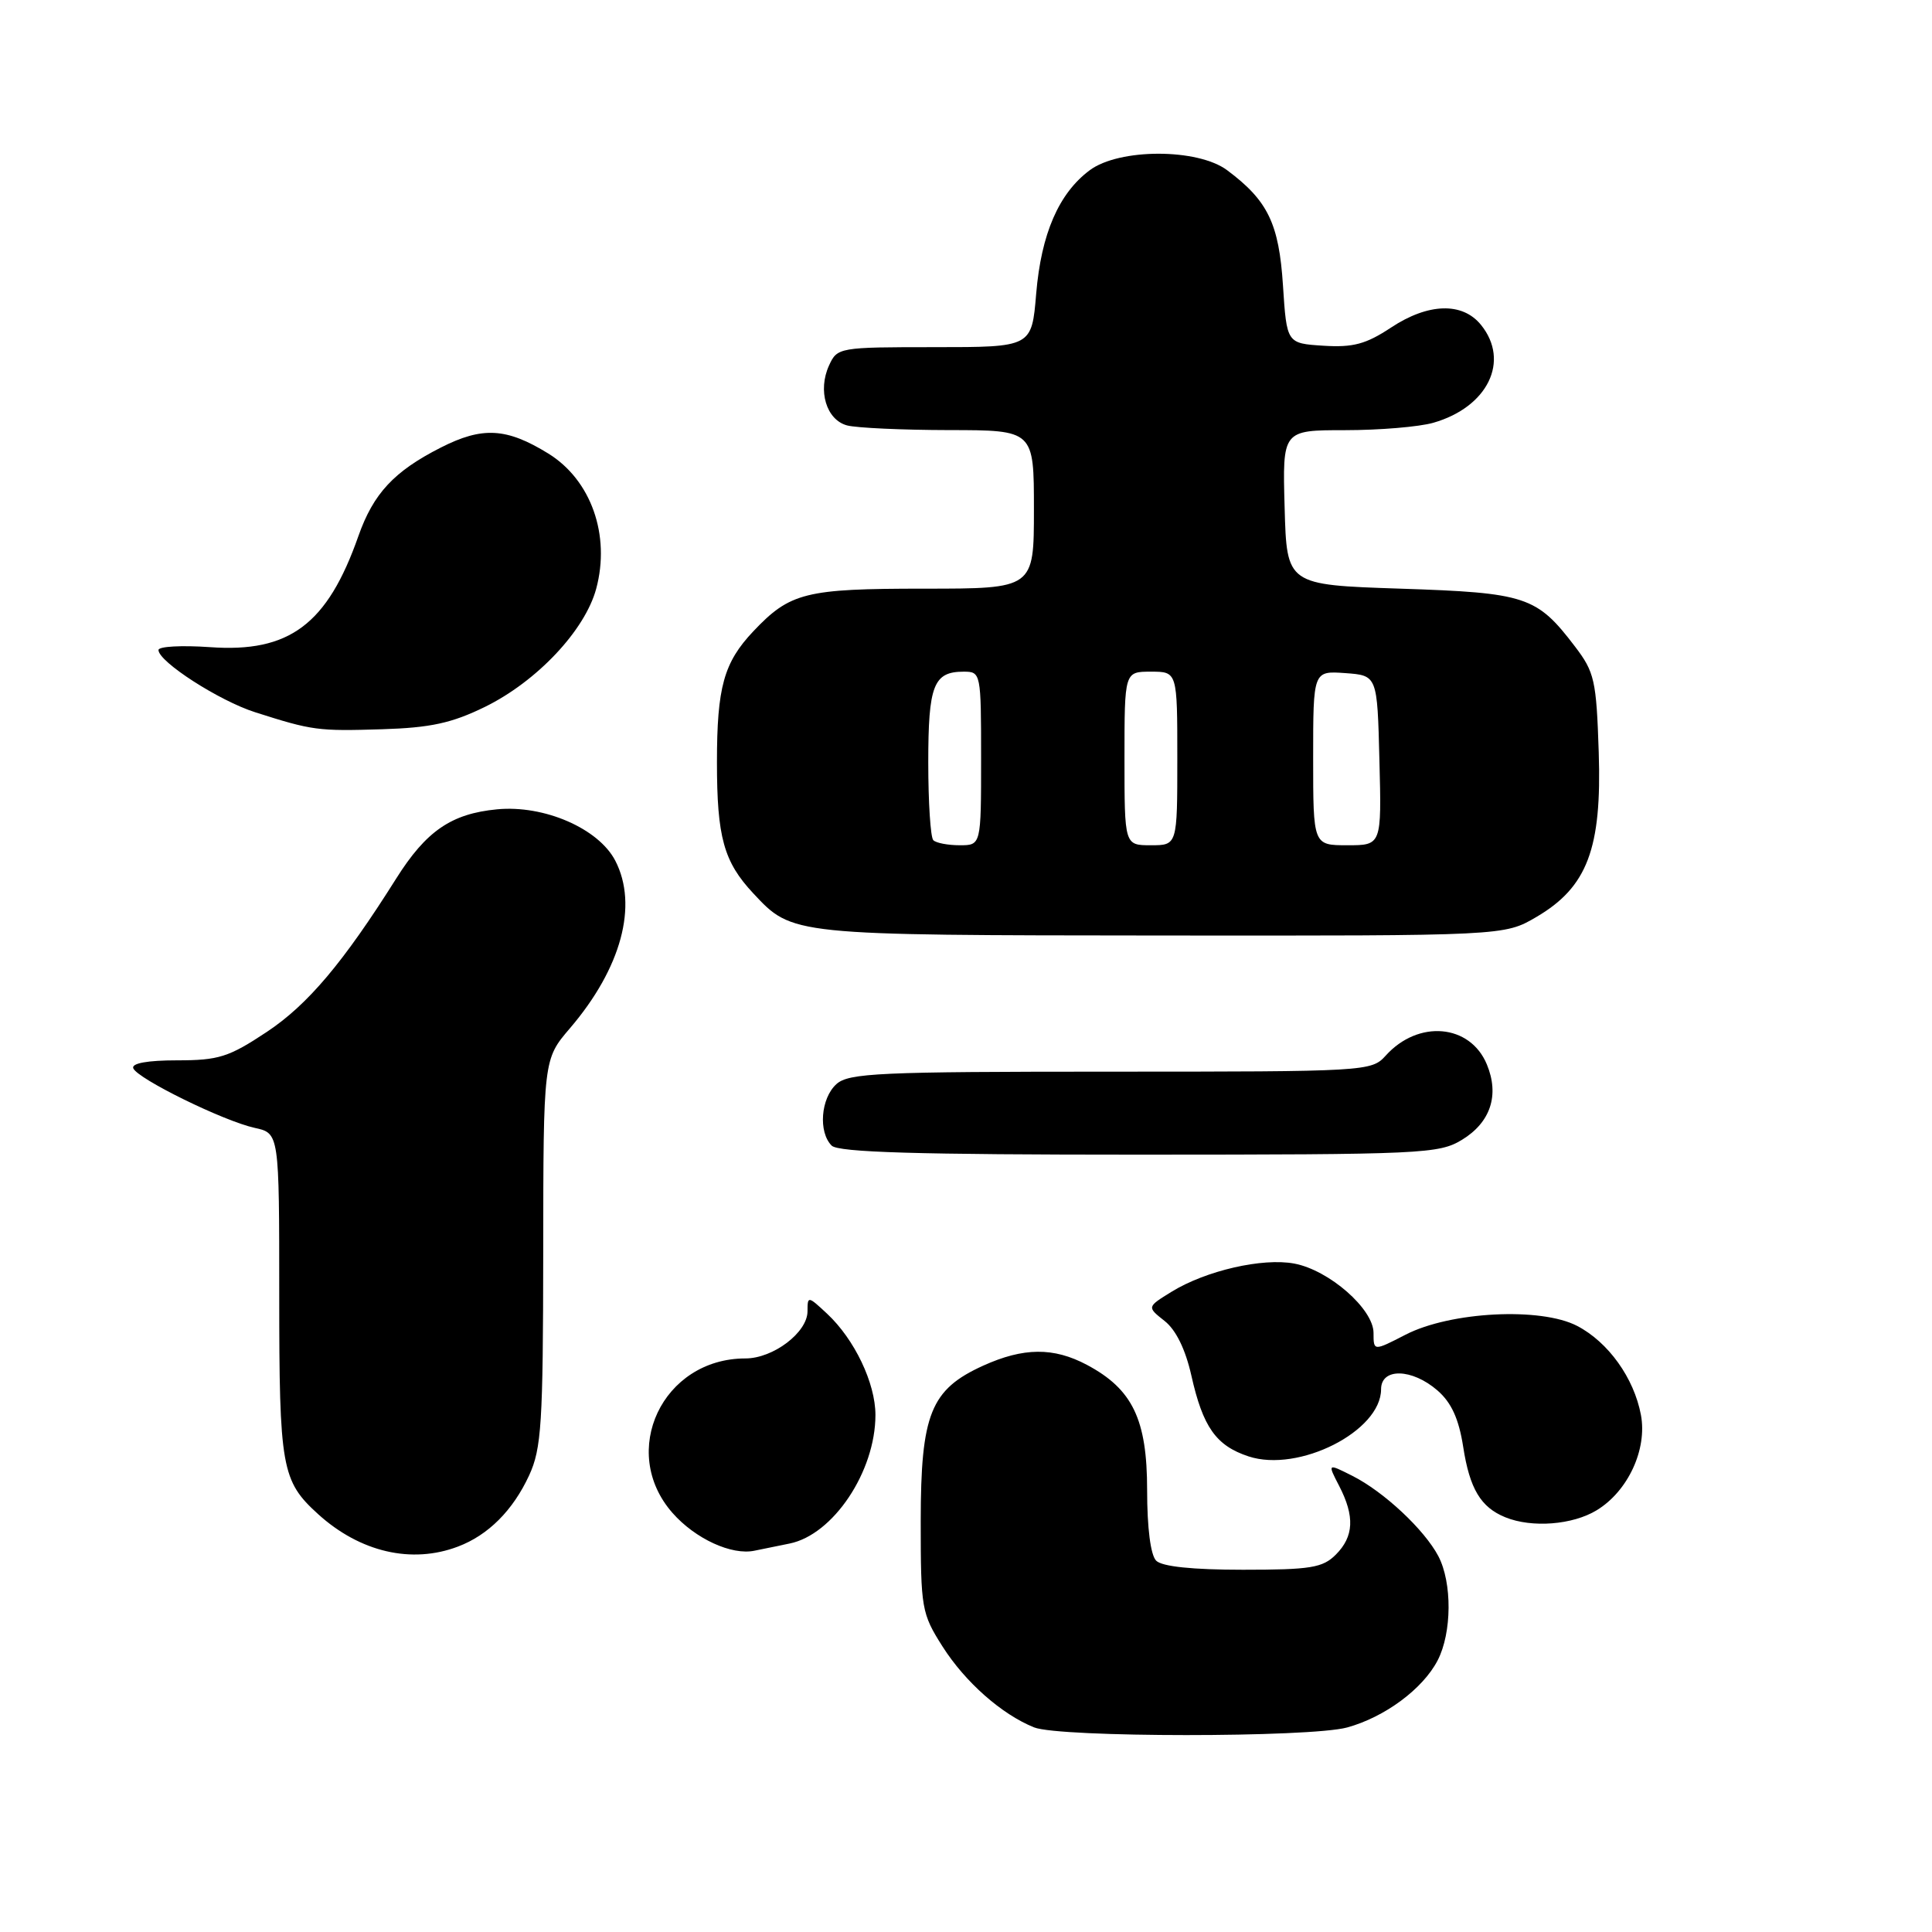 <?xml version="1.0" encoding="UTF-8" standalone="no"?>
<!DOCTYPE svg PUBLIC "-//W3C//DTD SVG 1.1//EN" "http://www.w3.org/Graphics/SVG/1.1/DTD/svg11.dtd" >
<svg xmlns="http://www.w3.org/2000/svg" xmlns:xlink="http://www.w3.org/1999/xlink" version="1.1" viewBox="0 0 256 256">
 <g >
 <path fill="currentColor"
d=" M 178.50 228.90 C 183.49 227.53 188.54 223.79 190.50 220.00 C 192.39 216.34 192.43 209.72 190.59 206.20 C 188.74 202.69 183.37 197.66 179.20 195.56 C 175.89 193.89 175.89 193.89 177.45 196.90 C 179.53 200.93 179.40 203.60 177.00 206.00 C 175.26 207.74 173.67 208.00 164.70 208.00 C 158.02 208.00 153.98 207.58 153.20 206.80 C 152.46 206.06 152.00 202.46 152.00 197.45 C 152.00 188.07 150.07 184.07 144.02 180.85 C 139.60 178.50 135.62 178.54 130.27 180.96 C 123.31 184.12 122.01 187.37 122.00 201.55 C 122.00 213.14 122.11 213.79 124.89 218.17 C 127.89 222.89 132.74 227.17 137.03 228.89 C 140.42 230.24 173.55 230.25 178.50 228.90 Z  M 60.68 204.93 C 64.69 203.42 67.97 200.13 70.11 195.50 C 71.75 191.95 71.96 188.65 71.98 165.93 C 72.00 140.36 72.00 140.36 75.52 136.25 C 82.33 128.29 84.58 119.96 81.53 114.05 C 79.32 109.78 72.10 106.64 65.86 107.24 C 59.80 107.82 56.47 110.11 52.50 116.41 C 45.48 127.56 40.79 133.12 35.36 136.73 C 30.31 140.08 28.98 140.50 23.46 140.50 C 19.54 140.50 17.40 140.89 17.66 141.55 C 18.19 142.93 29.61 148.54 33.75 149.45 C 37.00 150.16 37.00 150.16 37.00 171.63 C 37.00 194.50 37.31 196.23 42.15 200.63 C 47.71 205.67 54.55 207.26 60.68 204.93 Z  M 104.61 204.53 C 110.40 203.37 116.00 194.99 116.00 187.49 C 116.00 183.27 113.23 177.47 109.60 174.08 C 107.06 171.71 107.00 171.70 107.00 173.75 C 107.00 176.55 102.46 180.00 98.77 180.00 C 87.78 180.00 81.96 192.33 89.10 200.46 C 92.12 203.90 96.97 206.13 100.00 205.47 C 100.83 205.30 102.90 204.87 104.61 204.53 Z  M 211.58 200.11 C 215.72 197.59 218.29 192.04 217.43 187.48 C 216.51 182.59 213.11 177.84 208.98 175.69 C 204.16 173.18 192.20 173.79 186.25 176.85 C 182.00 179.04 182.00 179.04 182.00 176.62 C 182.00 173.45 176.12 168.30 171.50 167.43 C 167.29 166.64 159.77 168.37 155.23 171.17 C 151.97 173.18 151.97 173.18 154.31 175.03 C 155.82 176.21 157.08 178.80 157.86 182.26 C 159.39 189.09 161.13 191.56 165.44 192.98 C 172.09 195.17 183.00 189.64 183.00 184.08 C 183.00 181.22 187.10 181.31 190.48 184.25 C 192.32 185.85 193.30 188.00 193.88 191.71 C 194.74 197.28 196.21 199.73 199.47 201.05 C 202.99 202.48 208.39 202.06 211.58 200.11 Z  M 193.72 151.03 C 197.51 148.72 198.70 145.11 197.02 141.05 C 194.80 135.68 187.92 135.08 183.60 139.89 C 181.73 141.96 181.05 142.00 147.17 142.00 C 116.46 142.00 112.46 142.18 110.83 143.65 C 108.75 145.53 108.41 150.01 110.20 151.80 C 111.09 152.69 121.52 153.00 150.95 153.00 C 188.50 152.99 190.66 152.89 193.72 151.03 Z  M 203.57 121.51 C 210.33 117.55 212.26 112.45 211.84 99.67 C 211.53 90.14 211.28 89.05 208.68 85.65 C 203.62 79.01 202.23 78.55 185.55 78.00 C 170.50 77.50 170.50 77.50 170.22 67.25 C 169.93 57.00 169.93 57.00 178.22 57.00 C 182.78 57.00 188.04 56.56 189.92 56.02 C 197.14 53.95 200.12 47.84 196.24 43.05 C 193.78 40.01 189.25 40.14 184.31 43.41 C 181.00 45.60 179.29 46.06 175.36 45.81 C 170.50 45.50 170.50 45.50 170.00 37.82 C 169.47 29.62 168.00 26.58 162.61 22.56 C 158.71 19.64 148.30 19.64 144.39 22.56 C 140.29 25.62 137.97 30.97 137.30 38.91 C 136.71 46.00 136.71 46.00 123.83 46.00 C 111.17 46.00 110.94 46.04 109.85 48.43 C 108.33 51.76 109.49 55.63 112.24 56.37 C 113.48 56.70 119.56 56.98 125.75 56.99 C 137.00 57.00 137.00 57.00 137.00 67.50 C 137.00 78.00 137.00 78.00 122.45 78.00 C 106.71 78.00 104.69 78.50 99.81 83.66 C 95.91 87.79 95.00 91.06 95.00 101.00 C 95.00 110.93 95.90 114.19 99.81 118.37 C 105.03 123.95 104.72 123.92 153.91 123.96 C 199.32 124.00 199.32 124.00 203.57 121.51 Z  M 64.25 93.67 C 71.14 90.29 77.51 83.53 79.00 78.01 C 80.91 70.91 78.32 63.60 72.66 60.10 C 67.12 56.68 63.92 56.50 58.40 59.31 C 52.20 62.46 49.48 65.39 47.49 71.03 C 43.38 82.74 38.34 86.51 27.82 85.75 C 24.07 85.49 21.00 85.65 21.00 86.13 C 21.00 87.68 29.04 92.86 33.82 94.38 C 41.40 96.80 42.12 96.89 50.61 96.63 C 57.05 96.43 59.85 95.82 64.25 93.67 Z  M 123.67 111.33 C 123.30 110.97 123.00 106.33 123.00 101.03 C 123.00 90.78 123.70 89.00 127.70 89.00 C 129.97 89.00 130.00 89.17 130.00 100.50 C 130.00 112.00 130.00 112.00 127.17 112.00 C 125.61 112.00 124.03 111.70 123.67 111.33 Z  M 149.00 100.50 C 149.00 89.00 149.00 89.00 152.50 89.00 C 156.00 89.00 156.00 89.00 156.00 100.50 C 156.00 112.00 156.00 112.00 152.50 112.00 C 149.00 112.00 149.00 112.00 149.00 100.50 Z  M 174.00 100.44 C 174.00 88.89 174.00 88.89 178.25 89.19 C 182.50 89.50 182.50 89.50 182.78 100.75 C 183.07 112.00 183.07 112.00 178.53 112.00 C 174.00 112.00 174.00 112.00 174.00 100.44 Z "/>
</g>
</svg>